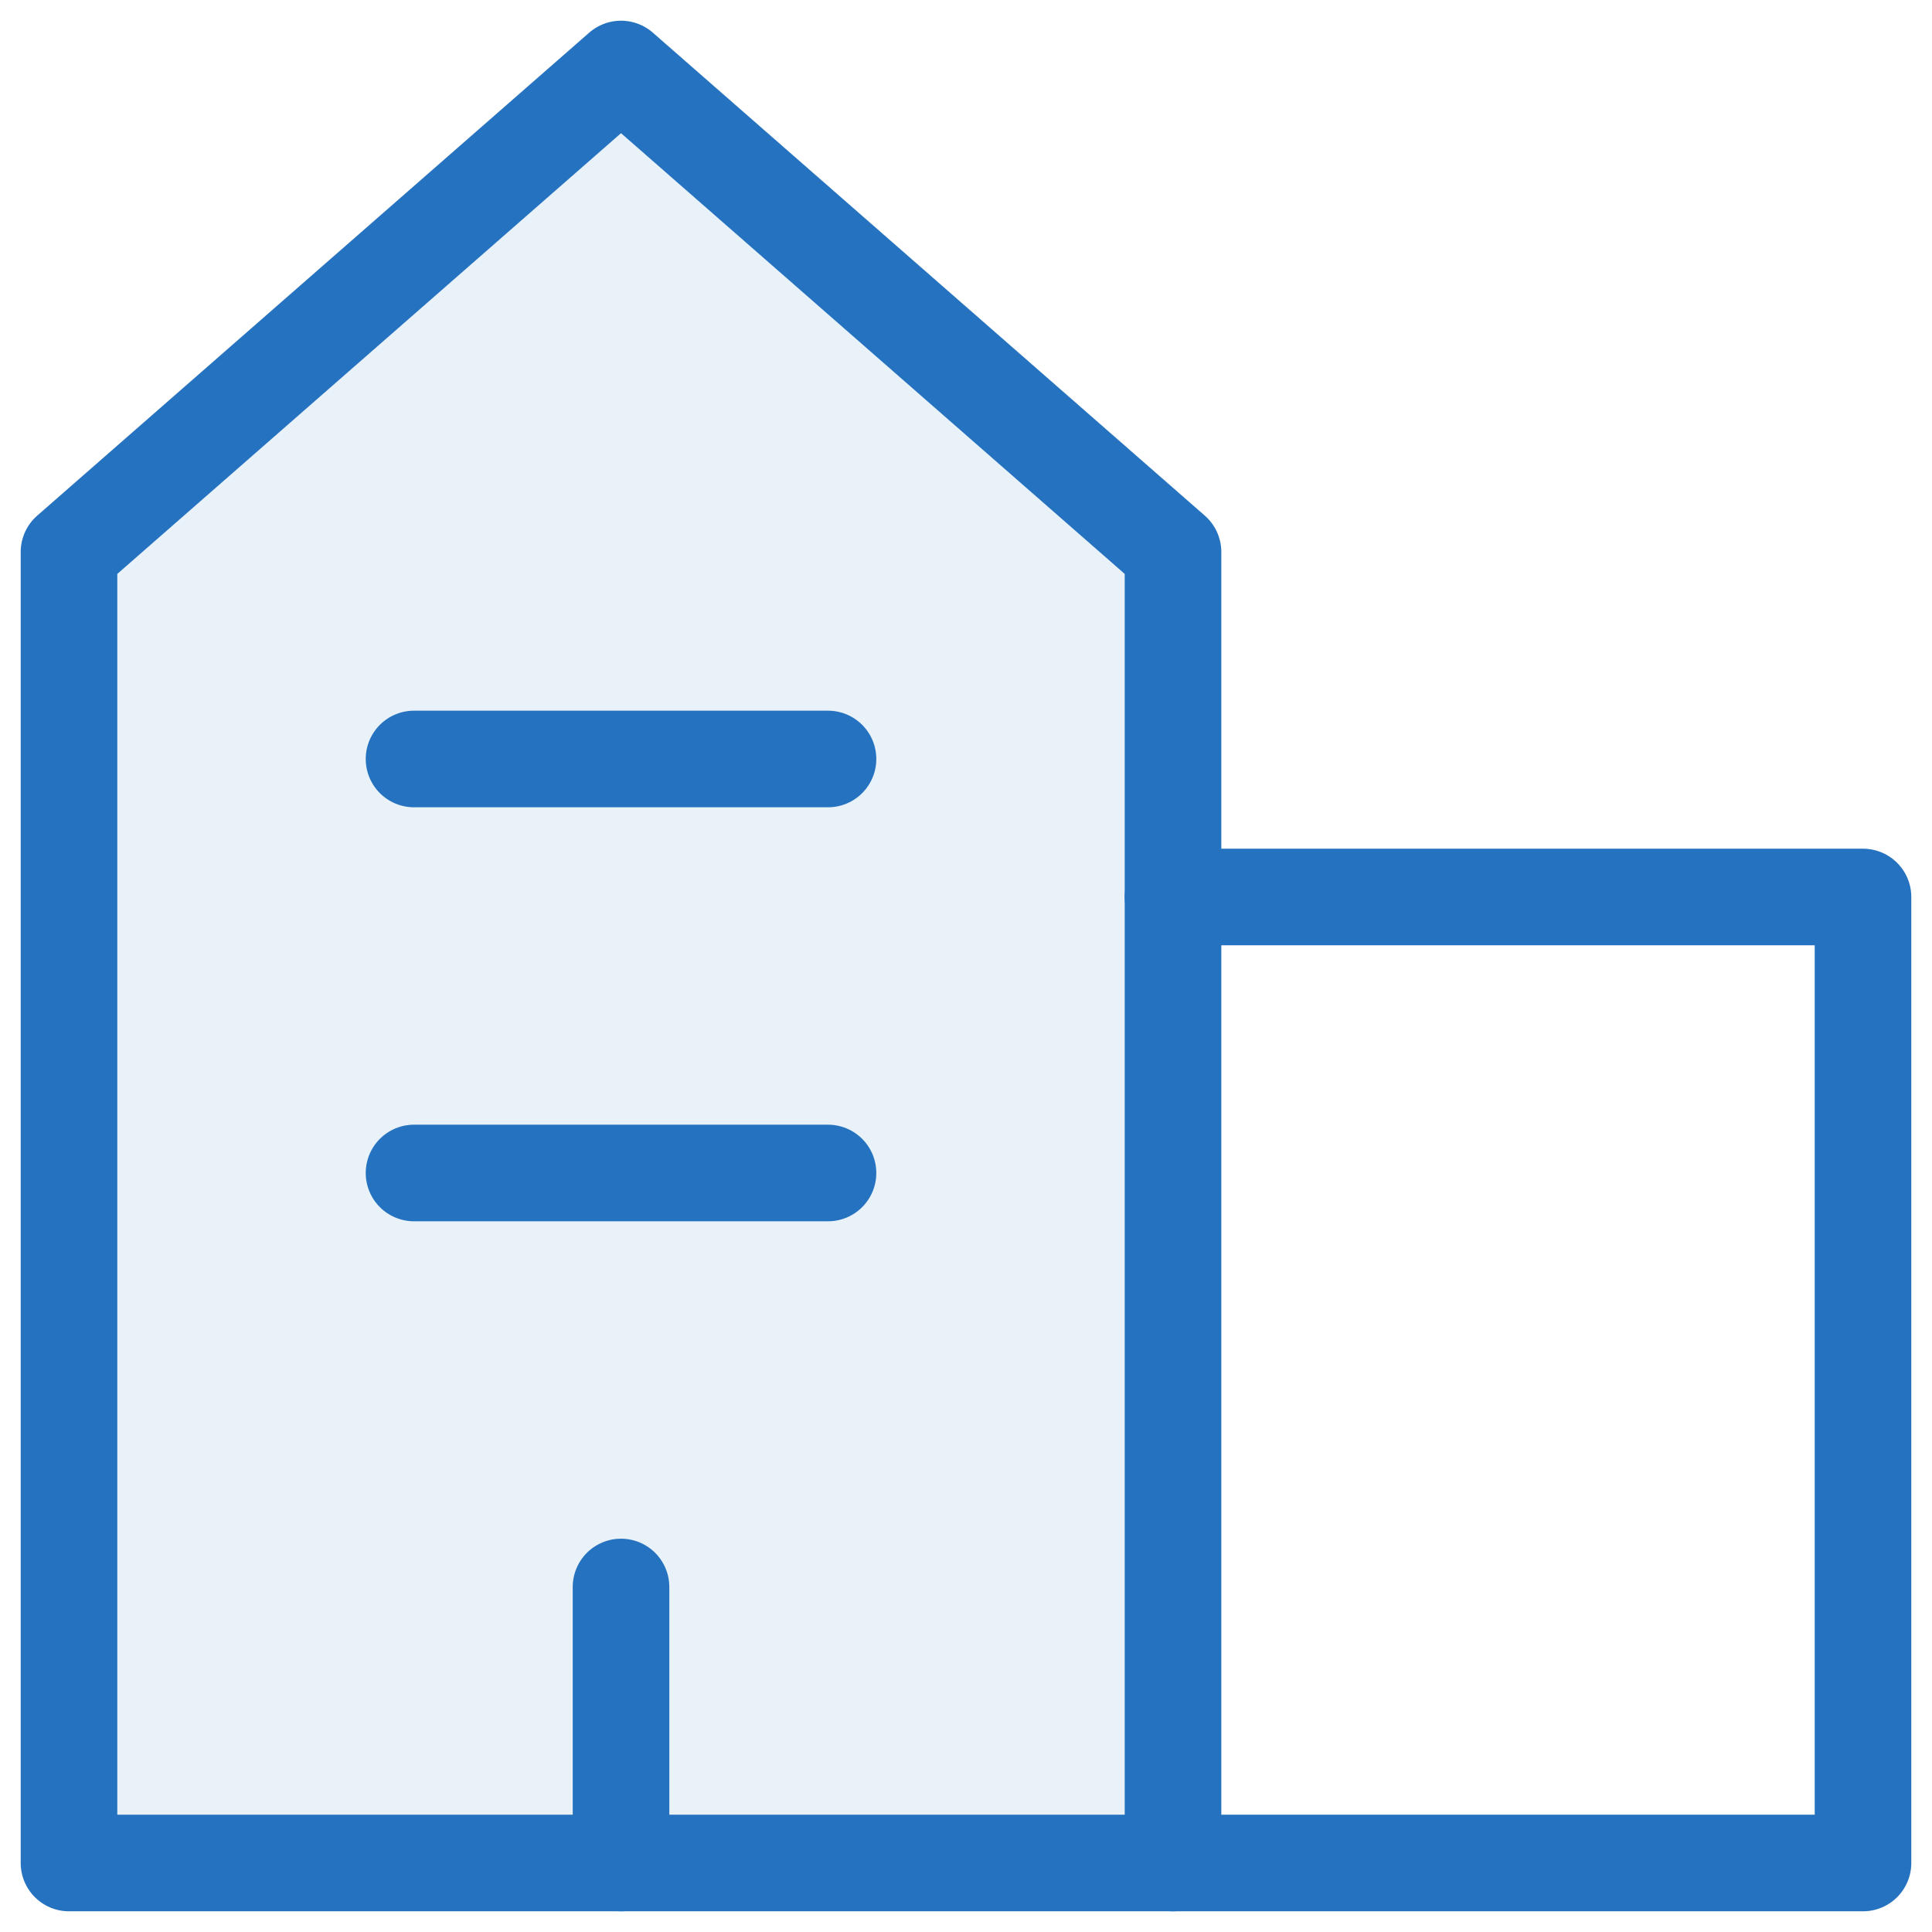 <svg width="80" height="80" viewBox="0 0 80 80" fill="none" xmlns="http://www.w3.org/2000/svg">
<g clip-path="url(#clip0_0_23)">
<path fill-rule="evenodd" clip-rule="evenodd" d="M2.857 22.857V77.143H48.572V37.143V22.857L25.715 2.857L2.857 22.857Z" fill="#2573C0" fill-opacity="0.1"/>
<path d="M48.572 77.143H2.857V22.857L25.715 2.857L48.572 22.857V77.143Z" stroke="#2573C0" stroke-width="4" stroke-linecap="round" stroke-linejoin="round"/>
<path d="M48.571 77.143H77.143V37.143H48.571" stroke="#2573C0" stroke-width="4" stroke-linecap="round" stroke-linejoin="round"/>
<path d="M25.715 77.142V65.714" stroke="#2573C0" stroke-width="4" stroke-linecap="round" stroke-linejoin="round"/>
<path d="M17.144 48.571H34.286" stroke="#2573C0" stroke-width="4" stroke-linecap="round" stroke-linejoin="round"/>
<path d="M17.144 31.428H34.286" stroke="#2573C0" stroke-width="4" stroke-linecap="round" stroke-linejoin="round"/>
</g>
<defs>
<clipPath id="clip0_0_23">
<rect width="80" height="80" fill="white"/>
</clipPath>
</defs>
</svg>
